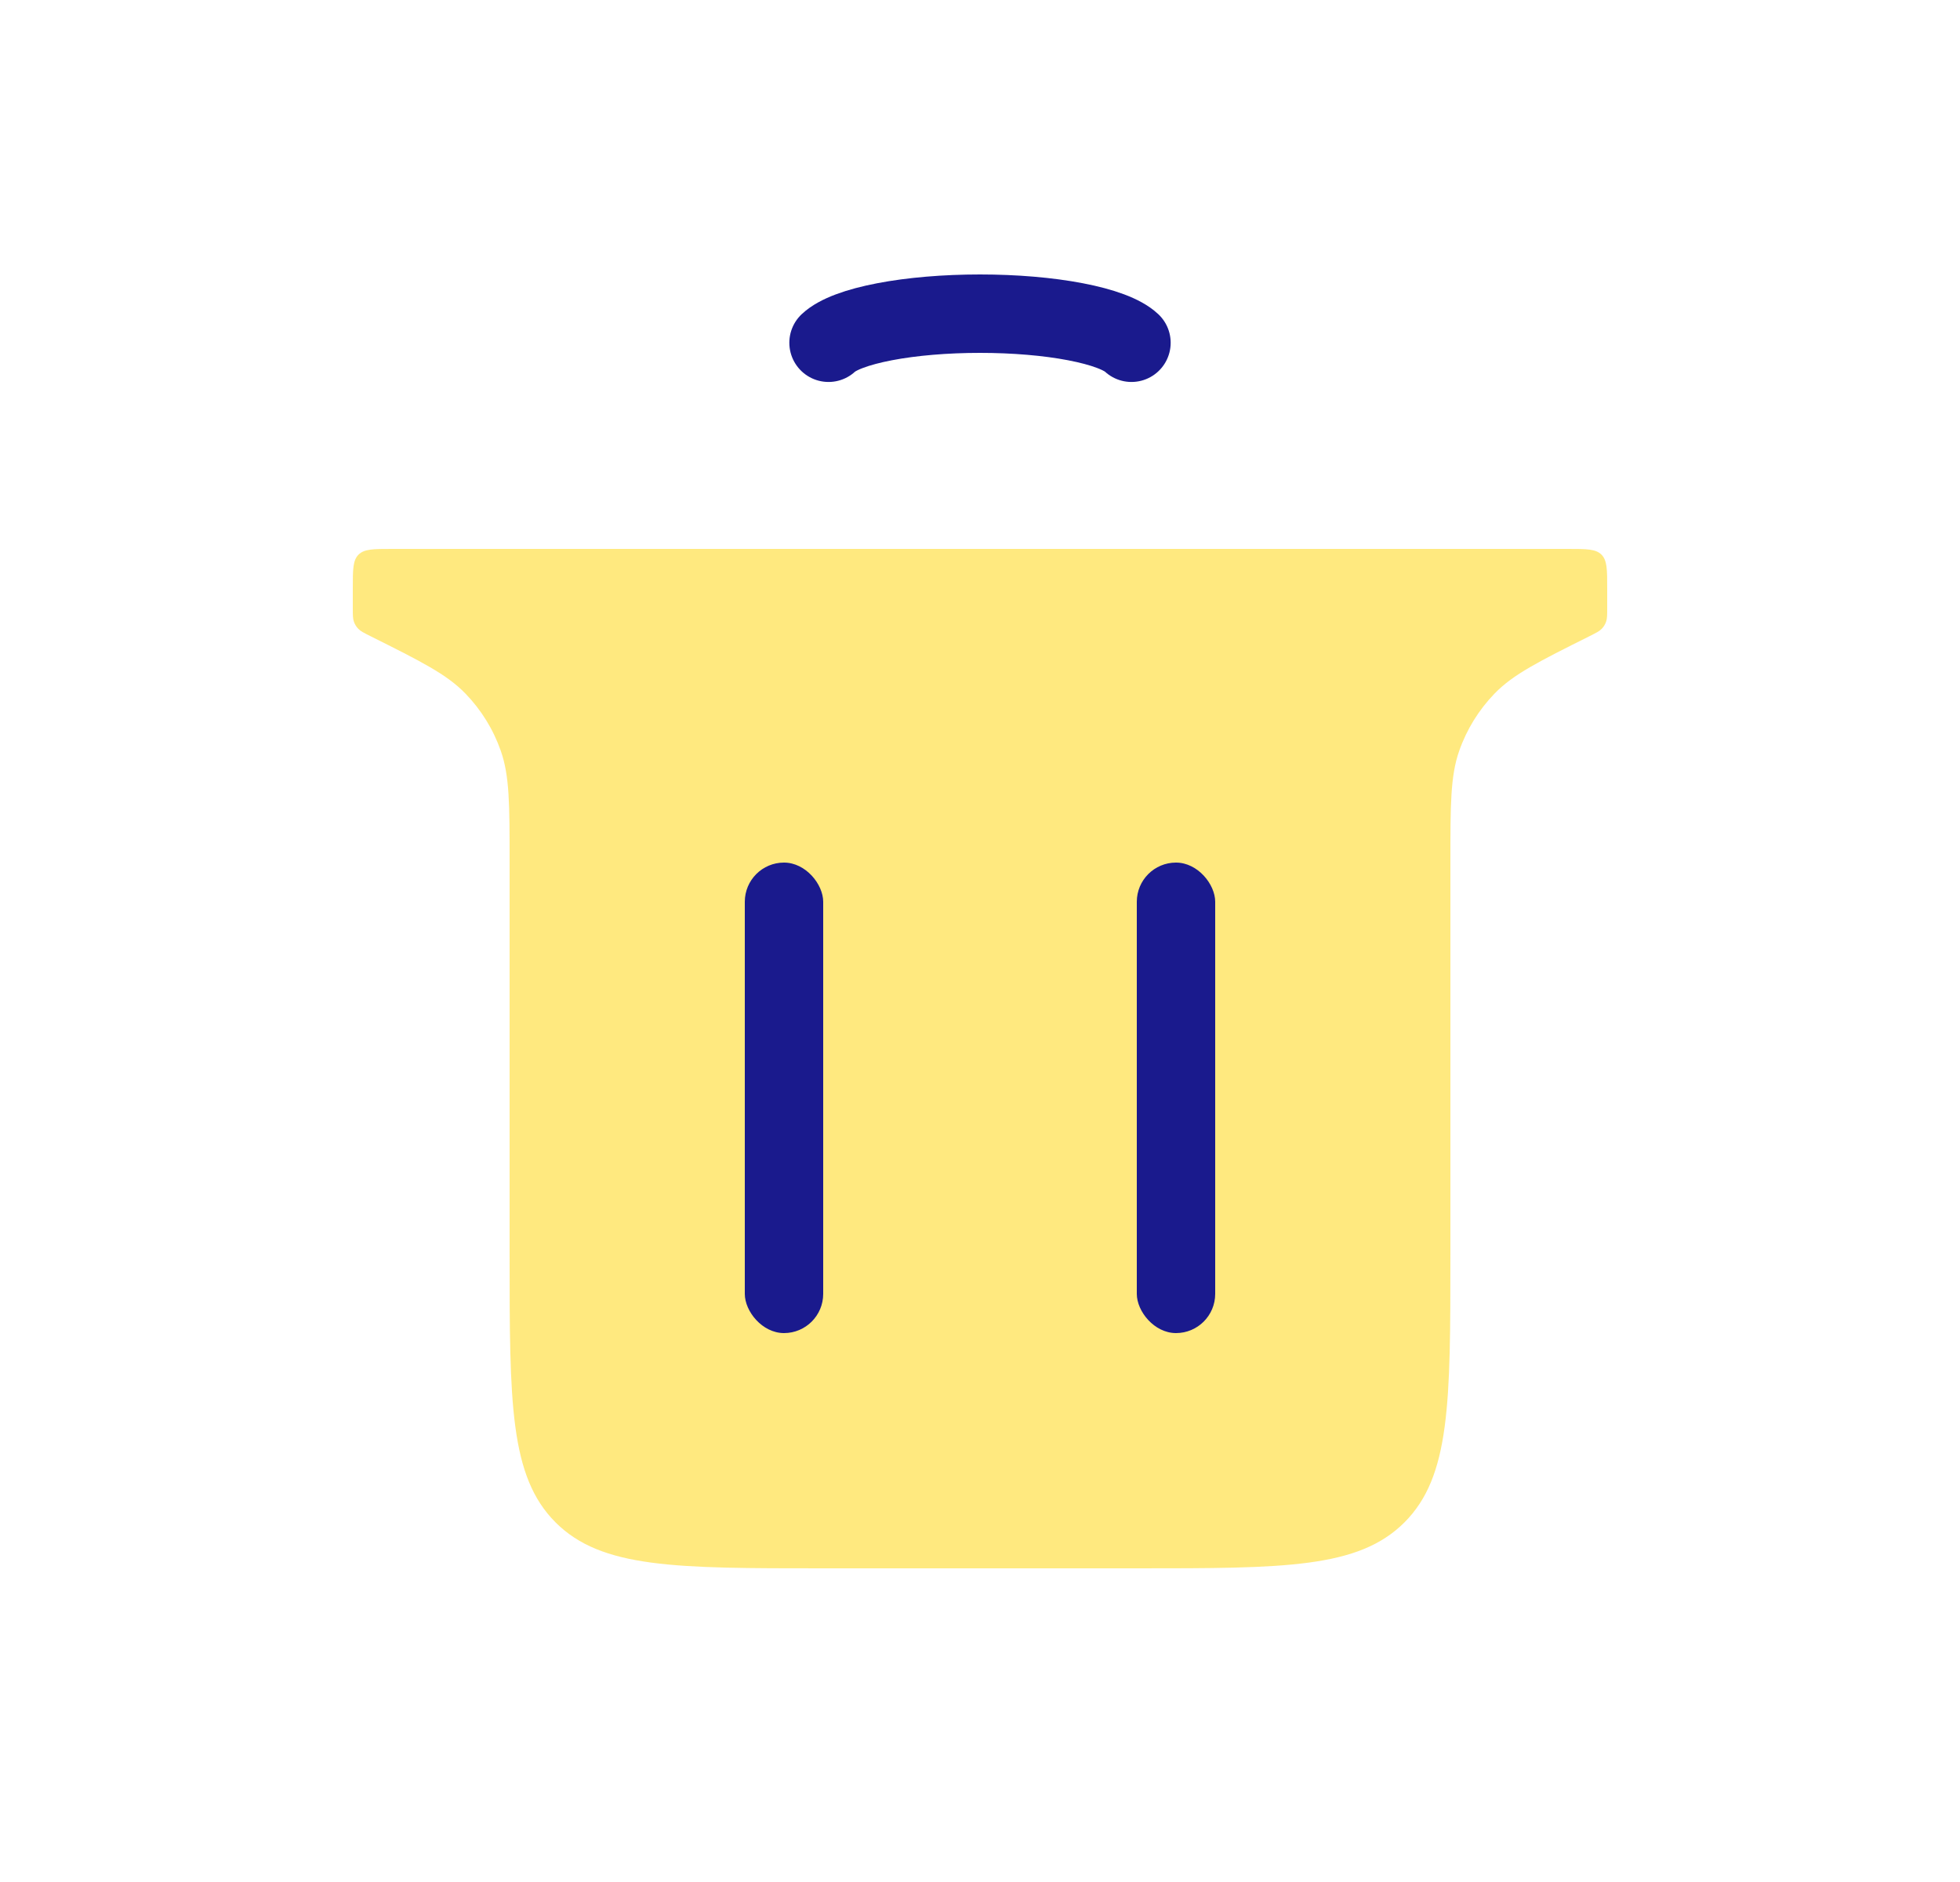 <svg width="25" height="24" viewBox="0 0 25 24" fill="none" xmlns="http://www.w3.org/2000/svg">
<path d="M4.5 7.5C4.5 7.264 4.5 7.146 4.573 7.073C4.646 7 4.764 7 5 7H20C20.236 7 20.354 7 20.427 7.073C20.5 7.146 20.5 7.264 20.5 7.5V7.752C20.5 7.842 20.5 7.888 20.486 7.928C20.474 7.962 20.455 7.994 20.429 8.02C20.4 8.05 20.359 8.07 20.278 8.111C19.627 8.436 19.302 8.599 19.065 8.843C18.863 9.051 18.708 9.301 18.612 9.576C18.5 9.896 18.5 10.26 18.5 10.988V16C18.5 17.886 18.5 18.828 17.914 19.414C17.328 20 16.386 20 14.5 20H10.5C8.614 20 7.672 20 7.086 19.414C6.5 18.828 6.5 17.886 6.5 16V10.988C6.5 10.26 6.5 9.896 6.388 9.576C6.292 9.301 6.137 9.051 5.935 8.843C5.698 8.599 5.373 8.436 4.722 8.111C4.641 8.07 4.6 8.05 4.571 8.02C4.545 7.994 4.526 7.962 4.514 7.928C4.5 7.888 4.5 7.842 4.5 7.752V7.5Z" fill="#FFD400" fill-opacity="0.5"/>
<path d="M10.568 4.371C10.682 4.264 10.933 4.17 11.283 4.103C11.632 4.036 12.06 4 12.5 4C12.94 4 13.368 4.036 13.717 4.103C14.067 4.17 14.318 4.264 14.432 4.371" stroke="#1A1A8D" stroke-linecap="round"/>
<rect x="14.5" y="11" width="1" height="6" rx="0.5" fill="#1A1A8D"/>
<rect x="9.5" y="11" width="1" height="6" rx="0.5" fill="#1A1A8D"/>
</svg>
